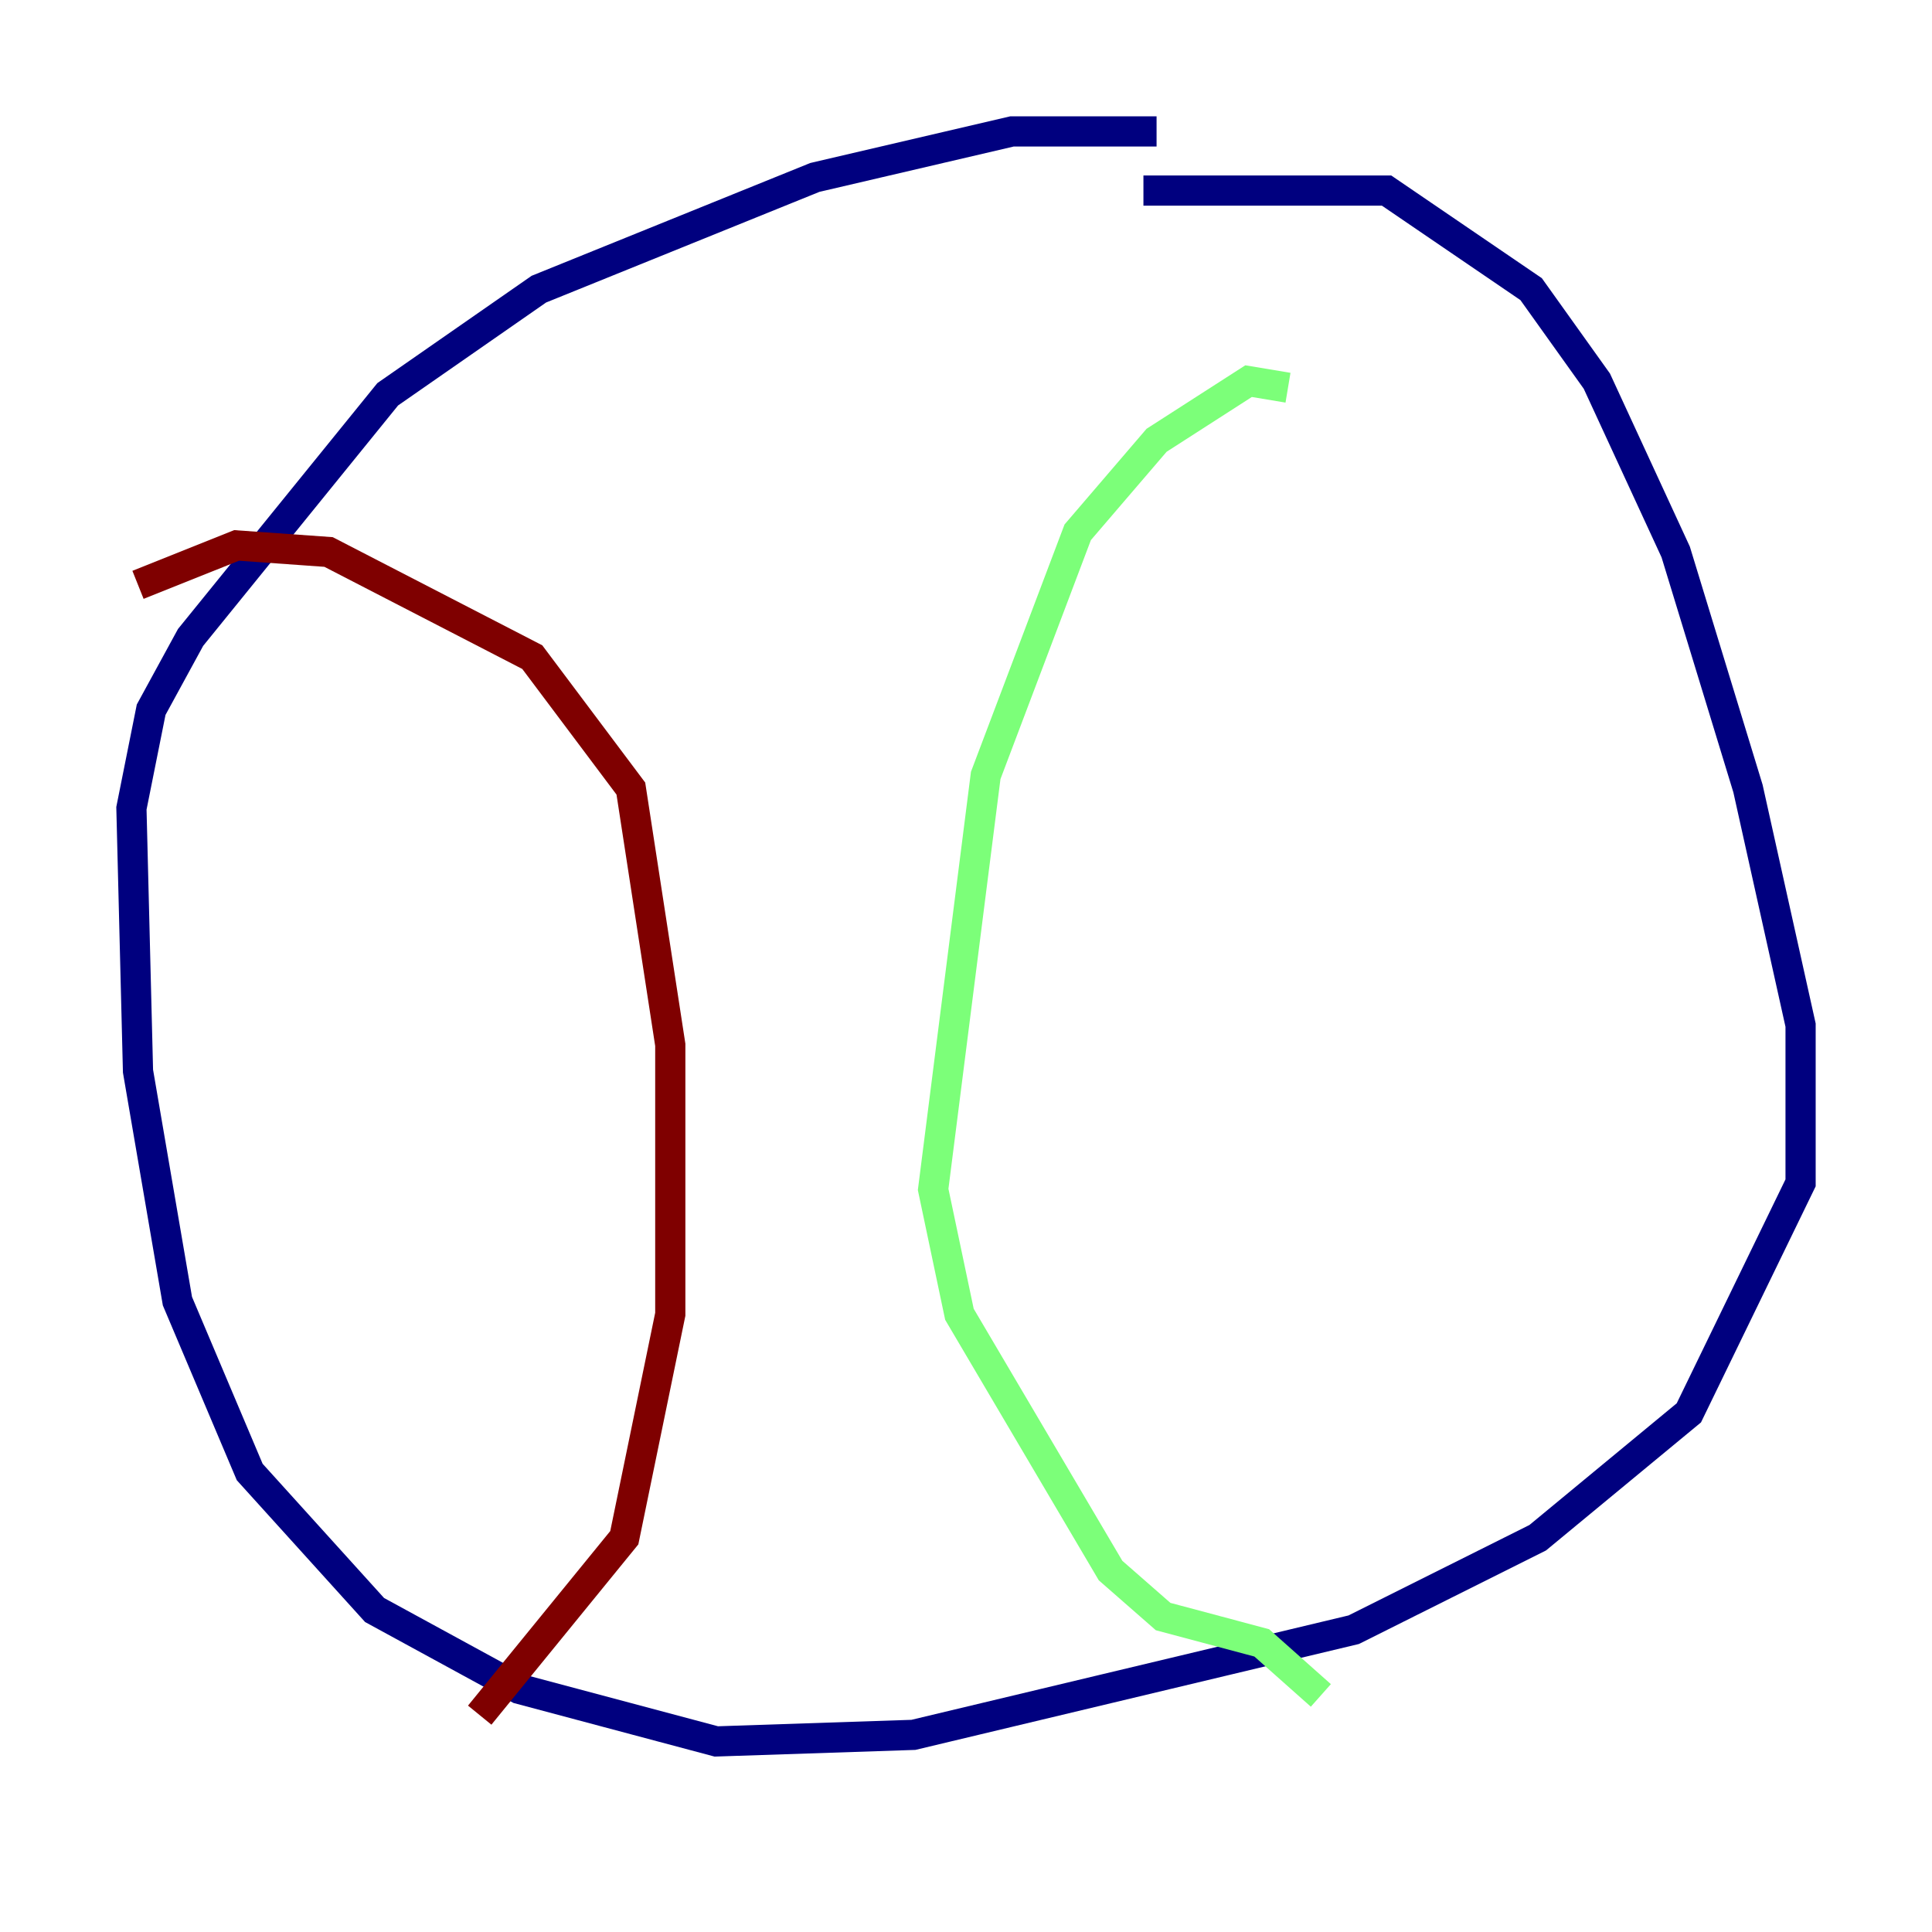 <?xml version="1.0" encoding="utf-8" ?>
<svg baseProfile="tiny" height="128" version="1.2" viewBox="0,0,128,128" width="128" xmlns="http://www.w3.org/2000/svg" xmlns:ev="http://www.w3.org/2001/xml-events" xmlns:xlink="http://www.w3.org/1999/xlink"><defs /><polyline fill="none" points="76.626,8.707 67.048,8.707 53.986,11.755 35.701,19.157 25.687,26.122 12.626,42.231 10.014,47.02 8.707,53.551 9.143,70.966 11.755,86.204 16.544,97.524 24.816,106.667 34.395,111.891 47.456,115.374 60.517,114.939 89.687,107.973 101.878,101.878 111.891,93.605 119.293,78.367 119.293,67.918 115.809,52.245 111.02,36.571 105.796,25.252 101.442,19.157 91.864,12.626 75.755,12.626" stroke="#00007f" stroke-width="2" /><polyline fill="none" points="85.333,25.687 82.721,25.252 76.626,29.17 71.401,35.265 65.306,51.374 61.823,78.803 63.565,87.075 73.578,104.054 77.061,107.102 83.592,108.844 87.51,112.326" stroke="#7cff79" stroke-width="2" /><polyline fill="none" points="9.143,38.748 15.674,36.136 21.769,36.571 35.265,43.537 41.796,52.245 44.408,69.225 44.408,87.075 41.361,101.878 31.782,113.633" stroke="#7f0000" stroke-width="2" /></svg>